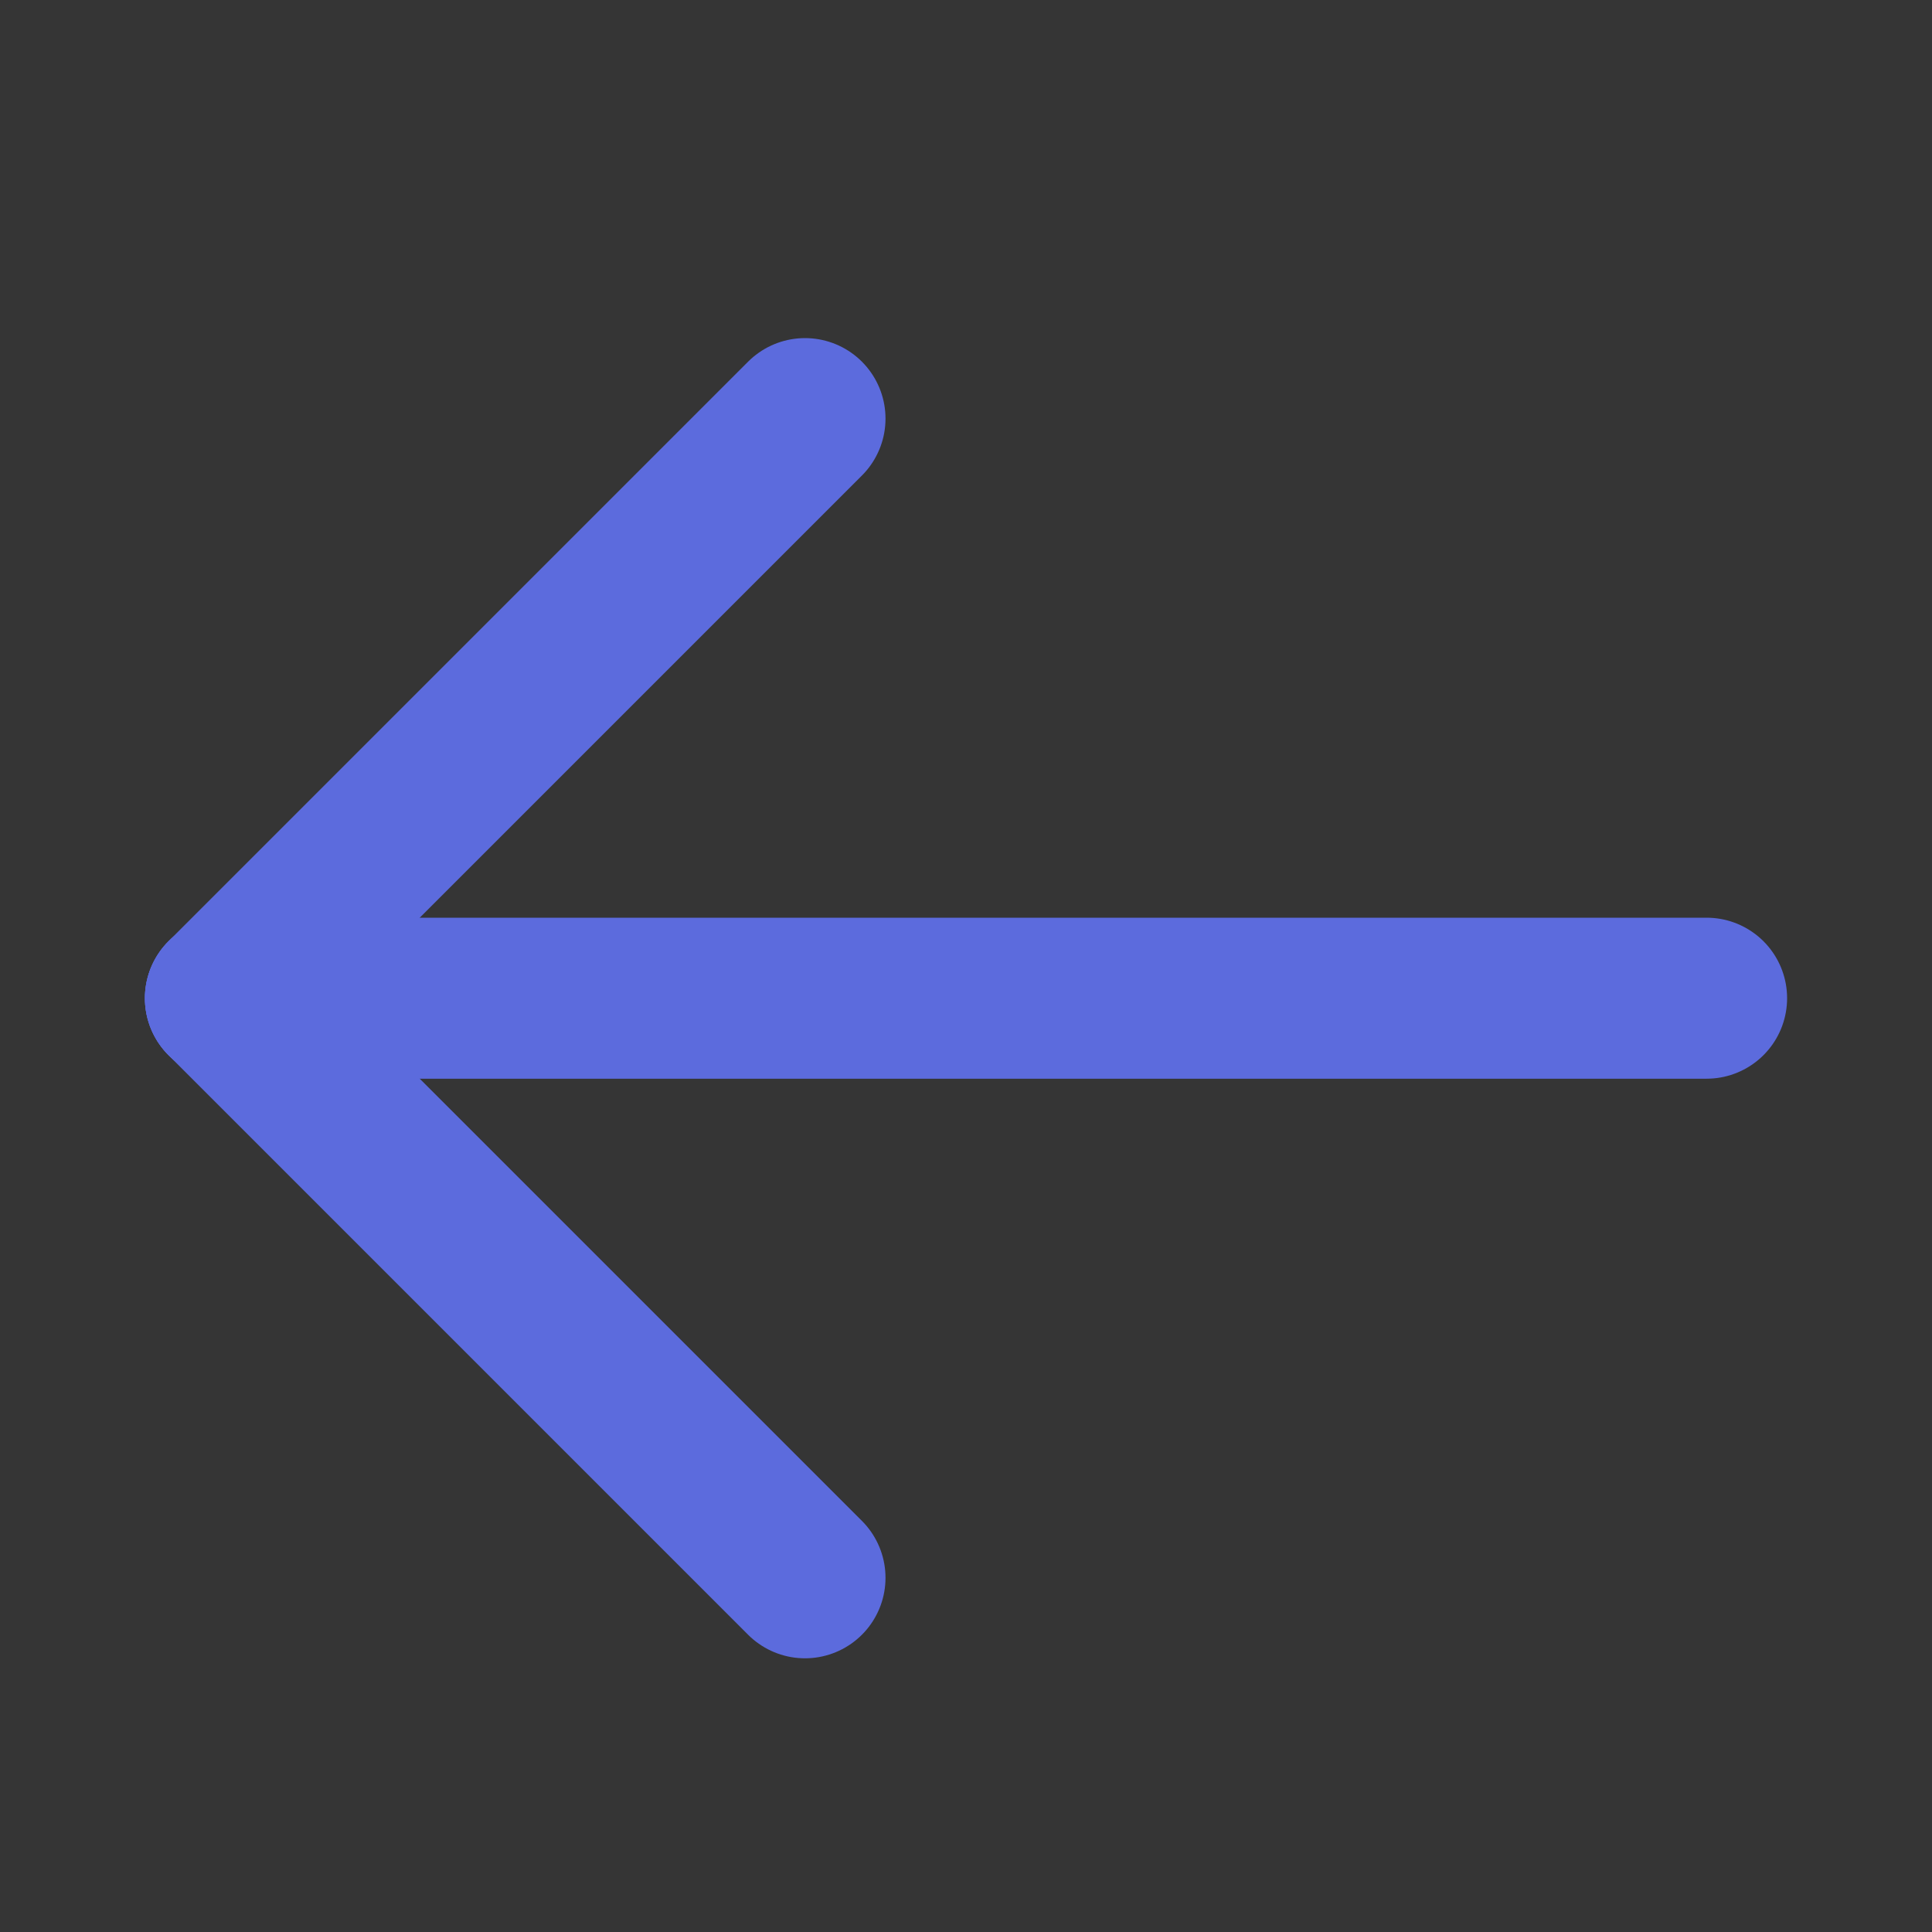 <?xml version="1.0" encoding="UTF-8"?>
<svg width="24px" height="24px" viewBox="0 0 24 24" version="1.1" xmlns="http://www.w3.org/2000/svg" xmlns:xlink="http://www.w3.org/1999/xlink">
    <rect x="0" y="0" width="24" height="24" fill="#333333" stroke="none"/>
    <!-- Generator: Sketch 63.1 (92452) - https://sketch.com -->
    <title>Group 12</title>
    <desc>Created with Sketch.</desc>
    <g id="Link-Shortner" stroke="none" stroke-width="1" fill="none" fill-rule="evenodd">
        <g id="Deeplink_Create" transform="translate(-24, -12)">
            <g id="Group-4">
                <g id="Group" transform="translate(24, 12)">
                    <g id="Group-12">
                        <g id="Group-10">
                            <rect id="Rectangle" fill-opacity="0.01" fill="#FFFFFF" x="0" y="0" width="24" height="24"></rect>
                            <g id="Group-7" transform="translate(2.4, 4.8)" stroke="#5C6BDD" stroke-linecap="round" stroke-linejoin="round" stroke-width="2">
                                <line x1="7.6" y1="14.8" x2="0.4" y2="7.6" id="Stroke-1"></line>
                                <line x1="7.6" y1="0.4" x2="0.4" y2="7.6" id="Stroke-3"></line>
                                <line x1="18.8" y1="7.6" x2="0.4" y2="7.6" id="Stroke-5"></line>
                            </g>
                        </g>
                    </g>
                </g>
            </g>
        </g>
    </g>
</svg>